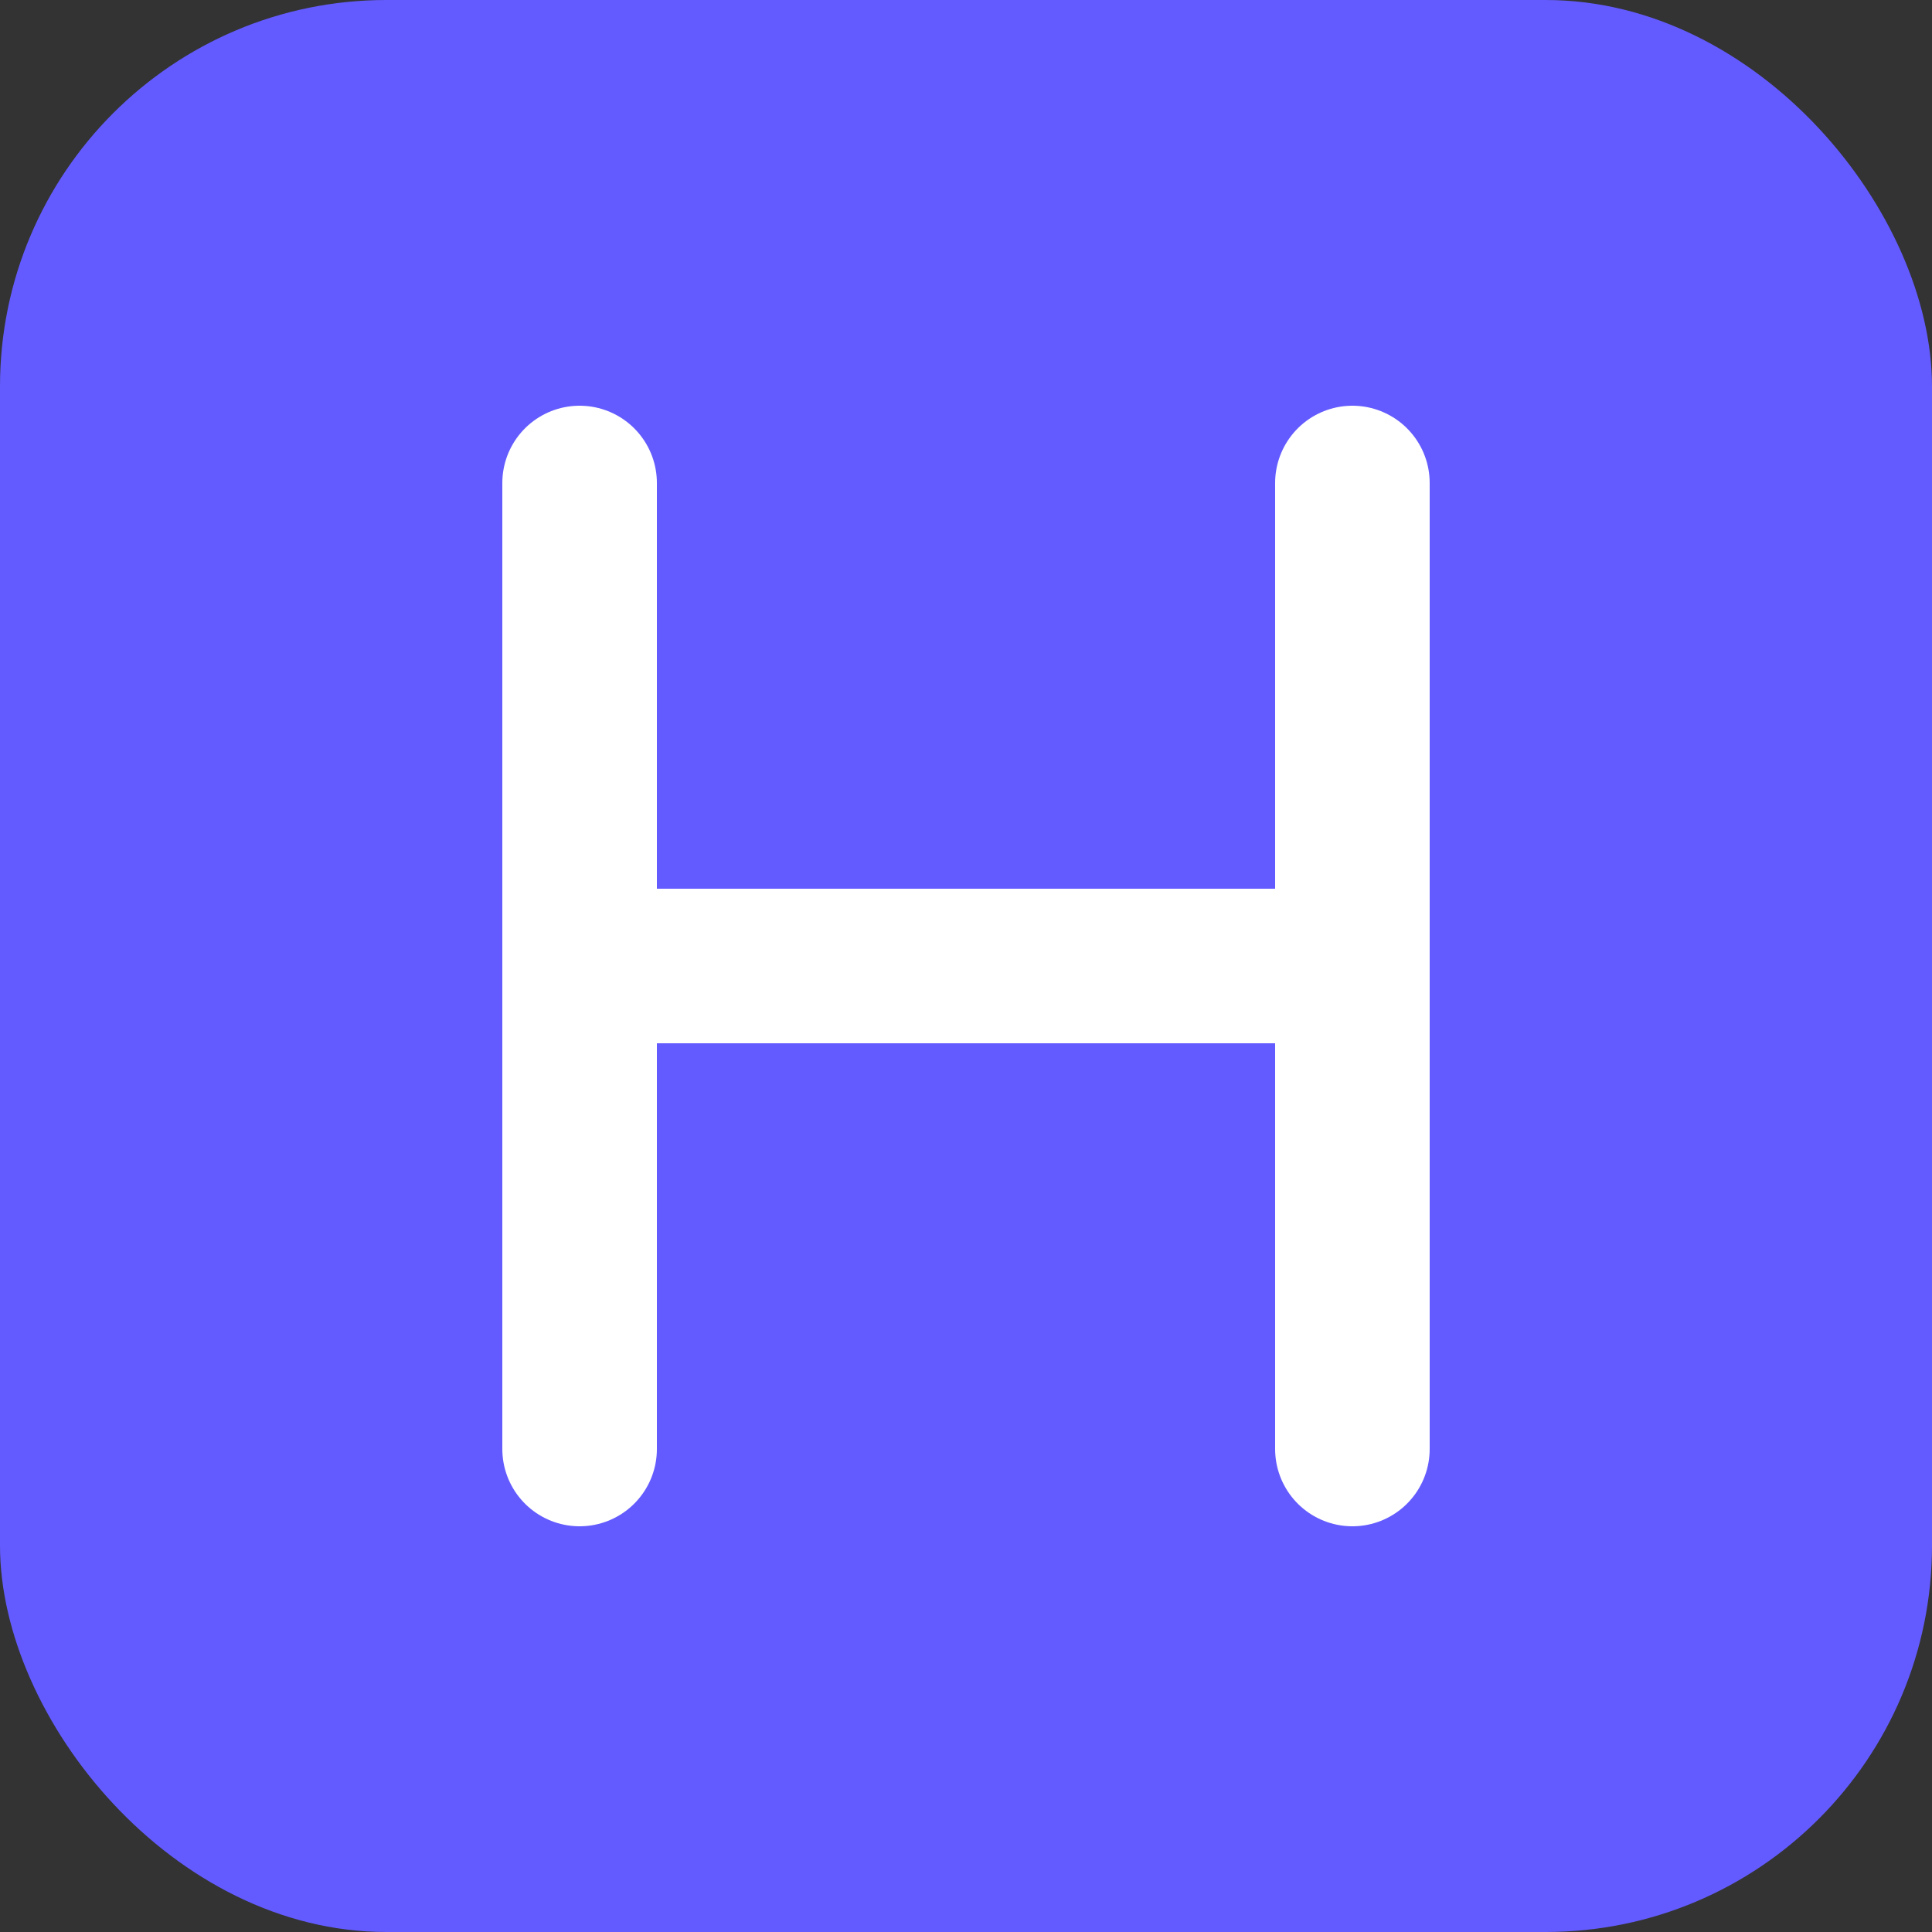 <svg xmlns="http://www.w3.org/2000/svg" viewBox="0 0 100 100" fill="none">
  <rect x="0" y="0" width="100" height="100" fill="#333333" stroke="none"/>
  <rect width="100" height="100" rx="20" fill="#635bff"/>
  <path d="M30 25v50M70 25v50M30 50h40" stroke="white" stroke-width="8" stroke-linecap="round"/>
</svg>
